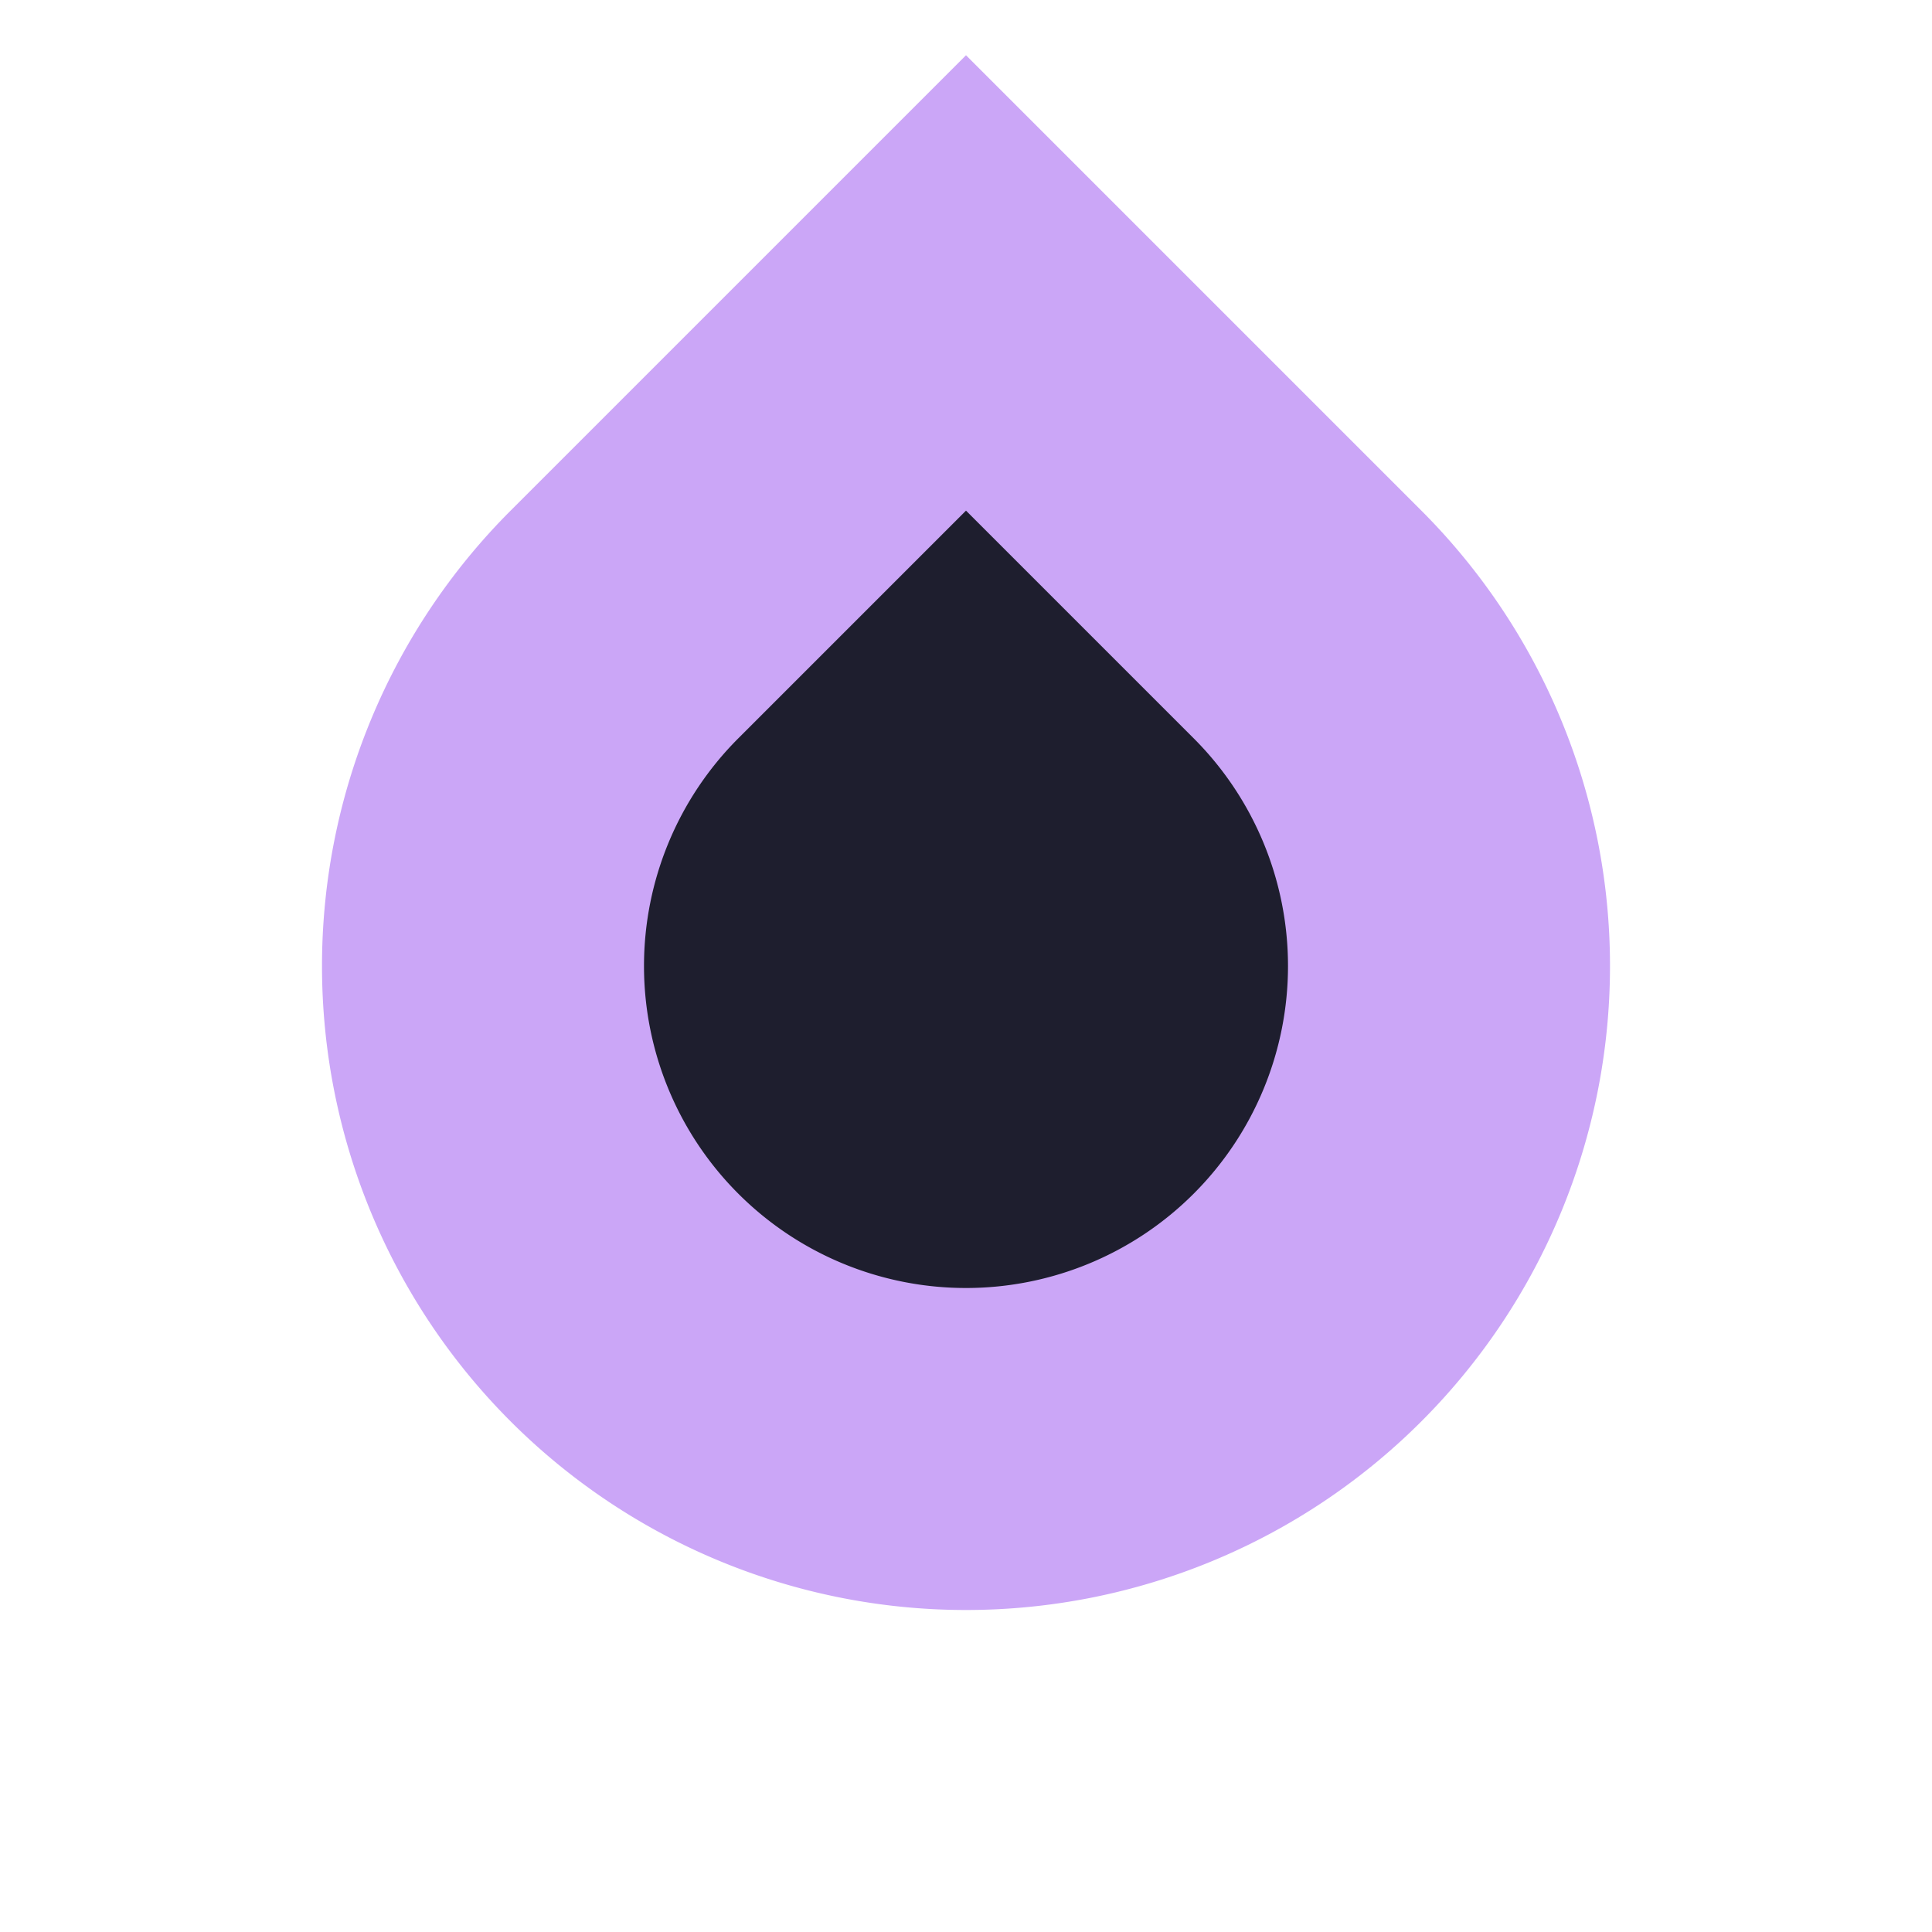 <svg xmlns="http://www.w3.org/2000/svg" width="24" height="24" version="1.1" viewBox="0 0 24 24"><defs><linearGradient id="color-base-dark" x1="4" x2="19.997" y1="4" y2="4" gradientUnits="userSpaceOnUse"><stop offset="1" stop-color="#1e1e2e"/></linearGradient><linearGradient id="color-primary-light" x1="4" x2="19.997" y1="4" y2="4" gradientUnits="userSpaceOnUse"><stop offset="1" stop-color="#cba6f7"/></linearGradient></defs><g id="scale-horz-marks-before-slider-dark"><rect width="24" height="24" fill="none"/><path fill="url(#color-base-dark)" stroke="url(#color-primary-light)" stroke-linecap="round" stroke-width="4" d="m6 6h6a6 6 0 1 1-6 6z" transform="rotate(45,12,12)" style="paint-order:stroke fill markers"/></g></svg>
